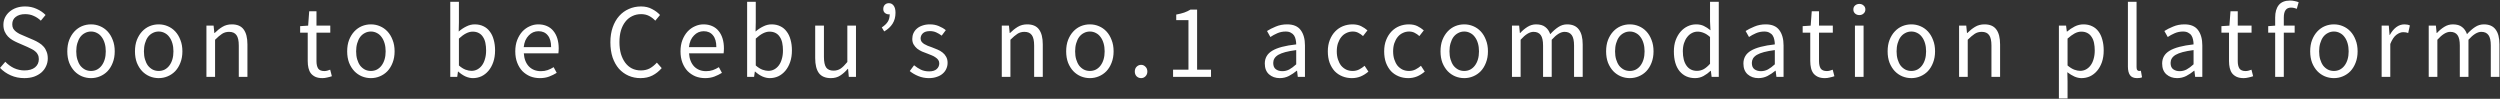 <svg width="2277" height="90" viewBox="0 0 2277 90" fill="none" xmlns="http://www.w3.org/2000/svg">
<rect x="0" y="0" width="2277" height="90" fill="#333333" stroke="none"/>
<path d="M22.112 71.152C17.696 71.152 13.6 70.32 9.824 68.656C6.048 66.992 2.784 64.72 0.032 61.84L4.832 56.272C7.072 58.64 9.696 60.56 12.704 62.032C15.776 63.44 18.944 64.144 22.208 64.144C26.368 64.144 29.6 63.216 31.904 61.36C34.208 59.44 35.36 56.944 35.36 53.872C35.36 52.272 35.072 50.928 34.496 49.84C33.984 48.688 33.248 47.728 32.288 46.96C31.392 46.128 30.304 45.392 29.024 44.752C27.744 44.112 26.368 43.44 24.896 42.736L15.872 38.8C14.4 38.16 12.896 37.392 11.36 36.496C9.824 35.6 8.448 34.512 7.232 33.232C6.016 31.952 5.024 30.448 4.256 28.72C3.488 26.928 3.104 24.88 3.104 22.576C3.104 20.208 3.584 18 4.544 15.952C5.568 13.904 6.944 12.144 8.672 10.672C10.464 9.136 12.544 7.952 14.912 7.12C17.344 6.288 20 5.872 22.88 5.872C26.656 5.872 30.144 6.608 33.344 8.08C36.544 9.488 39.264 11.344 41.504 13.648L37.184 18.832C35.264 16.976 33.12 15.536 30.752 14.512C28.448 13.424 25.824 12.88 22.88 12.88C19.36 12.88 16.512 13.712 14.336 15.376C12.224 16.976 11.168 19.216 11.168 22.096C11.168 23.632 11.456 24.944 12.032 26.032C12.672 27.056 13.504 27.984 14.528 28.816C15.552 29.584 16.672 30.288 17.888 30.928C19.104 31.504 20.352 32.048 21.632 32.56L30.56 36.4C32.352 37.168 34.048 38.064 35.648 39.088C37.248 40.048 38.624 41.2 39.776 42.544C40.928 43.824 41.824 45.36 42.464 47.152C43.168 48.88 43.52 50.896 43.52 53.2C43.52 55.696 43.008 58.032 41.984 60.208C41.024 62.384 39.616 64.304 37.76 65.968C35.904 67.568 33.664 68.848 31.04 69.808C28.416 70.704 25.44 71.152 22.112 71.152ZM82.897 71.152C80.017 71.152 77.265 70.608 74.641 69.52C72.081 68.432 69.809 66.864 67.825 64.816C65.841 62.704 64.241 60.144 63.025 57.136C61.873 54.064 61.297 50.608 61.297 46.768C61.297 42.864 61.873 39.408 63.025 36.4C64.241 33.328 65.841 30.736 67.825 28.624C69.809 26.512 72.081 24.912 74.641 23.824C77.265 22.736 80.017 22.192 82.897 22.192C85.777 22.192 88.497 22.736 91.057 23.824C93.681 24.912 95.985 26.512 97.969 28.624C99.953 30.736 101.521 33.328 102.673 36.4C103.889 39.408 104.497 42.864 104.497 46.768C104.497 50.608 103.889 54.064 102.673 57.136C101.521 60.144 99.953 62.704 97.969 64.816C95.985 66.864 93.681 68.432 91.057 69.52C88.497 70.608 85.777 71.152 82.897 71.152ZM82.897 64.624C84.881 64.624 86.705 64.208 88.369 63.376C90.033 62.48 91.441 61.264 92.593 59.728C93.809 58.128 94.737 56.24 95.377 54.064C96.017 51.888 96.337 49.456 96.337 46.768C96.337 44.08 96.017 41.648 95.377 39.472C94.737 37.232 93.809 35.312 92.593 33.712C91.441 32.112 90.033 30.896 88.369 30.064C86.705 29.168 84.881 28.72 82.897 28.72C80.913 28.72 79.089 29.168 77.425 30.064C75.761 30.896 74.321 32.112 73.105 33.712C71.953 35.312 71.057 37.232 70.417 39.472C69.777 41.648 69.457 44.08 69.457 46.768C69.457 49.456 69.777 51.888 70.417 54.064C71.057 56.24 71.953 58.128 73.105 59.728C74.321 61.264 75.761 62.48 77.425 63.376C79.089 64.208 80.913 64.624 82.897 64.624ZM144.528 71.152C141.648 71.152 138.896 70.608 136.272 69.52C133.712 68.432 131.44 66.864 129.456 64.816C127.472 62.704 125.872 60.144 124.656 57.136C123.504 54.064 122.928 50.608 122.928 46.768C122.928 42.864 123.504 39.408 124.656 36.4C125.872 33.328 127.472 30.736 129.456 28.624C131.44 26.512 133.712 24.912 136.272 23.824C138.896 22.736 141.648 22.192 144.528 22.192C147.408 22.192 150.128 22.736 152.688 23.824C155.312 24.912 157.616 26.512 159.601 28.624C161.584 30.736 163.152 33.328 164.304 36.4C165.52 39.408 166.128 42.864 166.128 46.768C166.128 50.608 165.52 54.064 164.304 57.136C163.152 60.144 161.584 62.704 159.601 64.816C157.616 66.864 155.312 68.432 152.688 69.52C150.128 70.608 147.408 71.152 144.528 71.152ZM144.528 64.624C146.512 64.624 148.336 64.208 150 63.376C151.664 62.48 153.072 61.264 154.224 59.728C155.44 58.128 156.368 56.24 157.008 54.064C157.648 51.888 157.968 49.456 157.968 46.768C157.968 44.08 157.648 41.648 157.008 39.472C156.368 37.232 155.44 35.312 154.224 33.712C153.072 32.112 151.664 30.896 150 30.064C148.336 29.168 146.512 28.72 144.528 28.72C142.544 28.72 140.72 29.168 139.056 30.064C137.392 30.896 135.952 32.112 134.736 33.712C133.584 35.312 132.688 37.232 132.048 39.472C131.408 41.648 131.088 44.08 131.088 46.768C131.088 49.456 131.408 51.888 132.048 54.064C132.688 56.24 133.584 58.128 134.736 59.728C135.952 61.264 137.392 62.48 139.056 63.376C140.72 64.208 142.544 64.624 144.528 64.624ZM188.016 70V23.344H194.544L195.216 30.064H195.504C197.744 27.824 200.08 25.968 202.512 24.496C205.008 22.96 207.888 22.192 211.152 22.192C216.08 22.192 219.664 23.728 221.904 26.8C224.208 29.872 225.36 34.416 225.36 40.432V70H217.488V41.488C217.488 37.072 216.784 33.904 215.376 31.984C213.968 30 211.728 29.008 208.656 29.008C206.224 29.008 204.08 29.616 202.224 30.832C200.368 32.048 198.256 33.84 195.888 36.208V70H188.016ZM293.623 71.152C291.127 71.152 289.015 70.768 287.287 70C285.623 69.232 284.247 68.176 283.159 66.832C282.135 65.488 281.399 63.856 280.951 61.936C280.503 60.016 280.279 57.904 280.279 55.6V29.776H273.367V23.824L280.663 23.344L281.623 10.288H288.247V23.344H300.823V29.776H288.247V55.696C288.247 58.576 288.759 60.816 289.783 62.416C290.871 63.952 292.759 64.72 295.447 64.72C296.279 64.72 297.175 64.592 298.135 64.336C299.095 64.08 299.959 63.792 300.727 63.472L302.263 69.424C300.983 69.872 299.575 70.256 298.039 70.576C296.567 70.96 295.095 71.152 293.623 71.152ZM337.804 71.152C334.924 71.152 332.172 70.608 329.548 69.52C326.988 68.432 324.716 66.864 322.732 64.816C320.748 62.704 319.148 60.144 317.932 57.136C316.78 54.064 316.204 50.608 316.204 46.768C316.204 42.864 316.78 39.408 317.932 36.4C319.148 33.328 320.748 30.736 322.732 28.624C324.716 26.512 326.988 24.912 329.548 23.824C332.172 22.736 334.924 22.192 337.804 22.192C340.684 22.192 343.404 22.736 345.964 23.824C348.588 24.912 350.892 26.512 352.876 28.624C354.86 30.736 356.428 33.328 357.58 36.4C358.796 39.408 359.404 42.864 359.404 46.768C359.404 50.608 358.796 54.064 357.58 57.136C356.428 60.144 354.86 62.704 352.876 64.816C350.892 66.864 348.588 68.432 345.964 69.52C343.404 70.608 340.684 71.152 337.804 71.152ZM337.804 64.624C339.788 64.624 341.612 64.208 343.276 63.376C344.94 62.48 346.348 61.264 347.5 59.728C348.716 58.128 349.644 56.24 350.284 54.064C350.924 51.888 351.244 49.456 351.244 46.768C351.244 44.08 350.924 41.648 350.284 39.472C349.644 37.232 348.716 35.312 347.5 33.712C346.348 32.112 344.94 30.896 343.276 30.064C341.612 29.168 339.788 28.72 337.804 28.72C335.82 28.72 333.996 29.168 332.332 30.064C330.668 30.896 329.228 32.112 328.012 33.712C326.86 35.312 325.964 37.232 325.324 39.472C324.684 41.648 324.364 44.08 324.364 46.768C324.364 49.456 324.684 51.888 325.324 54.064C325.964 56.24 326.86 58.128 328.012 59.728C329.228 61.264 330.668 62.48 332.332 63.376C333.996 64.208 335.82 64.624 337.804 64.624ZM430.749 71.152C428.573 71.152 426.301 70.64 423.933 69.616C421.629 68.528 419.453 67.056 417.405 65.2H417.117L416.445 70H410.109V1.648H417.981V20.272L417.789 28.72C419.901 26.864 422.205 25.328 424.701 24.112C427.197 22.832 429.757 22.192 432.381 22.192C435.389 22.192 438.045 22.768 440.349 23.92C442.653 25.008 444.573 26.608 446.109 28.72C447.709 30.768 448.893 33.264 449.661 36.208C450.493 39.088 450.909 42.32 450.909 45.904C450.909 49.872 450.365 53.424 449.277 56.56C448.189 59.696 446.717 62.352 444.861 64.528C443.005 66.704 440.861 68.368 438.429 69.52C435.997 70.608 433.437 71.152 430.749 71.152ZM429.405 64.528C431.325 64.528 433.085 64.112 434.685 63.28C436.349 62.384 437.757 61.168 438.909 59.632C440.125 58.032 441.053 56.08 441.693 53.776C442.397 51.472 442.749 48.88 442.749 46C442.749 43.44 442.525 41.104 442.077 38.992C441.629 36.88 440.893 35.088 439.869 33.616C438.909 32.08 437.629 30.896 436.029 30.064C434.493 29.232 432.637 28.816 430.461 28.816C426.685 28.816 422.525 30.928 417.981 35.152V59.632C420.029 61.424 422.045 62.704 424.029 63.472C426.077 64.176 427.869 64.528 429.405 64.528ZM491.684 71.152C488.548 71.152 485.604 70.608 482.852 69.52C480.164 68.368 477.796 66.768 475.748 64.72C473.764 62.608 472.196 60.048 471.044 57.04C469.892 54.032 469.316 50.608 469.316 46.768C469.316 42.928 469.892 39.504 471.044 36.496C472.26 33.424 473.828 30.832 475.748 28.72C477.732 26.608 479.972 25.008 482.468 23.92C484.964 22.768 487.556 22.192 490.244 22.192C493.188 22.192 495.812 22.704 498.116 23.728C500.484 24.752 502.436 26.224 503.972 28.144C505.572 30.064 506.788 32.368 507.62 35.056C508.452 37.744 508.868 40.752 508.868 44.08C508.868 44.912 508.836 45.744 508.772 46.576C508.772 47.344 508.708 48.016 508.58 48.592H477.092C477.412 53.584 478.948 57.552 481.7 60.496C484.516 63.376 488.164 64.816 492.644 64.816C494.884 64.816 496.932 64.496 498.788 63.856C500.708 63.152 502.532 62.256 504.26 61.168L507.044 66.352C504.996 67.632 502.724 68.752 500.228 69.712C497.732 70.672 494.884 71.152 491.684 71.152ZM476.996 42.928H501.956C501.956 38.192 500.932 34.608 498.884 32.176C496.9 29.68 494.084 28.432 490.436 28.432C488.772 28.432 487.172 28.752 485.636 29.392C484.164 30.032 482.82 30.992 481.604 32.272C480.388 33.488 479.364 34.992 478.532 36.784C477.764 38.576 477.252 40.624 476.996 42.928ZM583.392 71.152C579.424 71.152 575.776 70.416 572.448 68.944C569.12 67.472 566.208 65.36 563.712 62.608C561.28 59.792 559.36 56.368 557.952 52.336C556.608 48.24 555.936 43.632 555.936 38.512C555.936 33.456 556.64 28.912 558.048 24.88C559.456 20.848 561.408 17.424 563.904 14.608C566.4 11.792 569.344 9.648 572.736 8.176C576.128 6.64 579.84 5.872 583.872 5.872C587.712 5.872 591.072 6.672 593.952 8.272C596.896 9.808 599.296 11.6 601.152 13.648L596.832 18.832C595.168 17.04 593.28 15.6 591.168 14.512C589.056 13.424 586.656 12.88 583.968 12.88C580.96 12.88 578.24 13.488 575.808 14.704C573.376 15.856 571.296 17.552 569.568 19.792C567.84 21.968 566.496 24.624 565.536 27.76C564.64 30.896 564.192 34.416 564.192 38.32C564.192 42.288 564.64 45.872 565.536 49.072C566.496 52.208 567.808 54.896 569.472 57.136C571.136 59.376 573.152 61.104 575.52 62.32C577.952 63.536 580.672 64.144 583.68 64.144C586.752 64.144 589.44 63.536 591.744 62.32C594.048 61.04 596.224 59.28 598.272 57.04L602.688 62.032C600.192 64.912 597.376 67.152 594.24 68.752C591.104 70.352 587.488 71.152 583.392 71.152ZM642.172 71.152C639.036 71.152 636.092 70.608 633.34 69.52C630.652 68.368 628.284 66.768 626.236 64.72C624.252 62.608 622.684 60.048 621.532 57.04C620.38 54.032 619.804 50.608 619.804 46.768C619.804 42.928 620.38 39.504 621.532 36.496C622.748 33.424 624.316 30.832 626.236 28.72C628.22 26.608 630.46 25.008 632.956 23.92C635.452 22.768 638.044 22.192 640.732 22.192C643.676 22.192 646.3 22.704 648.604 23.728C650.972 24.752 652.924 26.224 654.46 28.144C656.06 30.064 657.276 32.368 658.108 35.056C658.94 37.744 659.356 40.752 659.356 44.08C659.356 44.912 659.324 45.744 659.26 46.576C659.26 47.344 659.196 48.016 659.068 48.592H627.58C627.9 53.584 629.436 57.552 632.188 60.496C635.004 63.376 638.652 64.816 643.132 64.816C645.372 64.816 647.42 64.496 649.276 63.856C651.196 63.152 653.02 62.256 654.748 61.168L657.532 66.352C655.484 67.632 653.212 68.752 650.716 69.712C648.22 70.672 645.372 71.152 642.172 71.152ZM627.484 42.928H652.444C652.444 38.192 651.42 34.608 649.372 32.176C647.388 29.68 644.572 28.432 640.924 28.432C639.26 28.432 637.66 28.752 636.124 29.392C634.652 30.032 633.308 30.992 632.092 32.272C630.876 33.488 629.852 34.992 629.02 36.784C628.252 38.576 627.74 40.624 627.484 42.928ZM701.124 71.152C698.948 71.152 696.676 70.64 694.308 69.616C692.004 68.528 689.828 67.056 687.78 65.2H687.492L686.82 70H680.484V1.648H688.356V20.272L688.164 28.72C690.276 26.864 692.58 25.328 695.076 24.112C697.572 22.832 700.132 22.192 702.756 22.192C705.764 22.192 708.42 22.768 710.724 23.92C713.028 25.008 714.948 26.608 716.484 28.72C718.084 30.768 719.268 33.264 720.036 36.208C720.868 39.088 721.284 42.32 721.284 45.904C721.284 49.872 720.74 53.424 719.652 56.56C718.564 59.696 717.092 62.352 715.236 64.528C713.38 66.704 711.236 68.368 708.804 69.52C706.372 70.608 703.812 71.152 701.124 71.152ZM699.78 64.528C701.7 64.528 703.46 64.112 705.06 63.28C706.724 62.384 708.132 61.168 709.284 59.632C710.5 58.032 711.428 56.08 712.068 53.776C712.772 51.472 713.124 48.88 713.124 46C713.124 43.44 712.9 41.104 712.452 38.992C712.004 36.88 711.268 35.088 710.244 33.616C709.284 32.08 708.004 30.896 706.404 30.064C704.868 29.232 703.012 28.816 700.836 28.816C697.06 28.816 692.9 30.928 688.356 35.152V59.632C690.404 61.424 692.42 62.704 694.404 63.472C696.452 64.176 698.244 64.528 699.78 64.528ZM756.779 71.152C751.787 71.152 748.139 69.616 745.835 66.544C743.595 63.472 742.475 58.928 742.475 52.912V23.344H750.443V51.856C750.443 56.272 751.115 59.472 752.459 61.456C753.867 63.376 756.107 64.336 759.179 64.336C761.611 64.336 763.755 63.728 765.611 62.512C767.467 61.232 769.515 59.216 771.755 56.464V23.344H779.627V70H773.099L772.427 62.704H772.139C769.963 65.264 767.659 67.312 765.227 68.848C762.859 70.384 760.043 71.152 756.779 71.152ZM805.35 28.624L803.142 24.976C805.574 23.376 807.366 21.68 808.518 19.888C809.734 18.032 810.342 15.728 810.342 12.976C810.15 13.04 809.894 13.072 809.574 13.072C808.23 13.072 807.046 12.656 806.022 11.824C804.998 10.992 804.486 9.808 804.486 8.272C804.486 6.608 804.966 5.296 805.926 4.336C806.886 3.376 808.102 2.896 809.574 2.896C811.43 2.896 812.902 3.664 813.99 5.2C815.078 6.672 815.622 8.816 815.622 11.632C815.622 15.472 814.726 18.8 812.934 21.616C811.206 24.368 808.678 26.704 805.35 28.624ZM845.976 71.152C842.648 71.152 839.48 70.544 836.472 69.328C833.464 68.112 830.84 66.576 828.6 64.72L832.536 59.44C834.584 61.104 836.664 62.448 838.776 63.472C840.952 64.496 843.448 65.008 846.264 65.008C849.336 65.008 851.64 64.304 853.176 62.896C854.712 61.488 855.48 59.76 855.48 57.712C855.48 56.496 855.16 55.44 854.52 54.544C853.88 53.648 853.048 52.88 852.024 52.24C851.064 51.536 849.944 50.928 848.664 50.416C847.384 49.904 846.104 49.392 844.824 48.88C843.16 48.304 841.496 47.664 839.832 46.96C838.168 46.192 836.664 45.296 835.32 44.272C834.04 43.184 832.984 41.936 832.152 40.528C831.32 39.12 830.904 37.424 830.904 35.44C830.904 33.584 831.256 31.856 831.96 30.256C832.728 28.592 833.784 27.184 835.128 26.032C836.536 24.816 838.232 23.888 840.216 23.248C842.2 22.544 844.44 22.192 846.936 22.192C849.88 22.192 852.568 22.704 855 23.728C857.496 24.752 859.64 26 861.432 27.472L857.688 32.464C856.088 31.248 854.424 30.256 852.696 29.488C850.968 28.72 849.08 28.336 847.032 28.336C844.088 28.336 841.912 29.008 840.504 30.352C839.16 31.696 838.488 33.264 838.488 35.056C838.488 36.144 838.776 37.104 839.352 37.936C839.928 38.704 840.696 39.408 841.656 40.048C842.616 40.624 843.704 41.168 844.92 41.68C846.2 42.128 847.512 42.608 848.856 43.12C850.52 43.76 852.184 44.432 853.848 45.136C855.576 45.84 857.112 46.736 858.456 47.824C859.8 48.848 860.888 50.128 861.72 51.664C862.616 53.2 863.064 55.056 863.064 57.232C863.064 59.152 862.68 60.944 861.912 62.608C861.208 64.272 860.12 65.744 858.648 67.024C857.24 68.304 855.448 69.296 853.272 70C851.16 70.768 848.728 71.152 845.976 71.152ZM912.422 70V23.344H918.95L919.622 30.064H919.91C922.15 27.824 924.486 25.968 926.918 24.496C929.414 22.96 932.294 22.192 935.558 22.192C940.486 22.192 944.07 23.728 946.31 26.8C948.614 29.872 949.766 34.416 949.766 40.432V70H941.894V41.488C941.894 37.072 941.19 33.904 939.782 31.984C938.374 30 936.134 29.008 933.062 29.008C930.63 29.008 928.486 29.616 926.63 30.832C924.774 32.048 922.662 33.84 920.294 36.208V70H912.422ZM992.666 71.152C989.786 71.152 987.034 70.608 984.41 69.52C981.85 68.432 979.578 66.864 977.594 64.816C975.61 62.704 974.01 60.144 972.794 57.136C971.642 54.064 971.066 50.608 971.066 46.768C971.066 42.864 971.642 39.408 972.794 36.4C974.01 33.328 975.61 30.736 977.594 28.624C979.578 26.512 981.85 24.912 984.41 23.824C987.034 22.736 989.786 22.192 992.666 22.192C995.546 22.192 998.266 22.736 1000.83 23.824C1003.45 24.912 1005.75 26.512 1007.74 28.624C1009.72 30.736 1011.29 33.328 1012.44 36.4C1013.66 39.408 1014.27 42.864 1014.27 46.768C1014.27 50.608 1013.66 54.064 1012.44 57.136C1011.29 60.144 1009.72 62.704 1007.74 64.816C1005.75 66.864 1003.45 68.432 1000.83 69.52C998.266 70.608 995.546 71.152 992.666 71.152ZM992.666 64.624C994.65 64.624 996.474 64.208 998.138 63.376C999.802 62.48 1001.21 61.264 1002.36 59.728C1003.58 58.128 1004.51 56.24 1005.15 54.064C1005.79 51.888 1006.11 49.456 1006.11 46.768C1006.11 44.08 1005.79 41.648 1005.15 39.472C1004.51 37.232 1003.58 35.312 1002.36 33.712C1001.21 32.112 999.802 30.896 998.138 30.064C996.474 29.168 994.65 28.72 992.666 28.72C990.682 28.72 988.858 29.168 987.194 30.064C985.53 30.896 984.09 32.112 982.874 33.712C981.722 35.312 980.826 37.232 980.186 39.472C979.546 41.648 979.226 44.08 979.226 46.768C979.226 49.456 979.546 51.888 980.186 54.064C980.826 56.24 981.722 58.128 982.874 59.728C984.09 61.264 985.53 62.48 987.194 63.376C988.858 64.208 990.682 64.624 992.666 64.624ZM1039.34 71.152C1037.74 71.152 1036.37 70.608 1035.22 69.52C1034.13 68.368 1033.58 66.928 1033.58 65.2C1033.58 63.344 1034.13 61.872 1035.22 60.784C1036.37 59.632 1037.74 59.056 1039.34 59.056C1040.88 59.056 1042.19 59.632 1043.28 60.784C1044.43 61.872 1045.01 63.344 1045.01 65.2C1045.01 66.928 1044.43 68.368 1043.28 69.52C1042.19 70.608 1040.88 71.152 1039.34 71.152ZM1068.43 70V63.472H1082.45V18.352H1071.31V13.264C1074.13 12.752 1076.56 12.144 1078.61 11.44C1080.72 10.672 1082.61 9.776 1084.27 8.752H1090.32V63.472H1102.99V70H1068.43ZM1165.61 71.152C1161.71 71.152 1158.44 70 1155.82 67.696C1153.26 65.392 1151.98 62.128 1151.98 57.904C1151.98 52.784 1154.25 48.88 1158.8 46.192C1163.34 43.44 1170.6 41.52 1180.59 40.432C1180.59 38.96 1180.43 37.52 1180.11 36.112C1179.85 34.704 1179.37 33.456 1178.67 32.368C1177.96 31.28 1176.97 30.416 1175.69 29.776C1174.48 29.072 1172.91 28.72 1170.99 28.72C1168.3 28.72 1165.77 29.232 1163.4 30.256C1161.04 31.28 1158.92 32.432 1157.07 33.712L1154 28.24C1156.17 26.832 1158.83 25.488 1161.96 24.208C1165.1 22.864 1168.56 22.192 1172.33 22.192C1178.03 22.192 1182.16 23.952 1184.72 27.472C1187.28 30.928 1188.56 35.568 1188.56 41.392V70H1182.03L1181.36 64.432H1181.07C1178.83 66.288 1176.43 67.888 1173.87 69.232C1171.31 70.512 1168.56 71.152 1165.61 71.152ZM1167.92 64.816C1170.16 64.816 1172.27 64.304 1174.25 63.28C1176.24 62.192 1178.35 60.624 1180.59 58.576V45.616C1176.68 46.128 1173.39 46.736 1170.7 47.44C1168.08 48.144 1165.93 48.976 1164.27 49.936C1162.67 50.896 1161.48 52.016 1160.72 53.296C1160.01 54.512 1159.66 55.856 1159.66 57.328C1159.66 60.016 1160.46 61.936 1162.06 63.088C1163.66 64.24 1165.61 64.816 1167.92 64.816ZM1231.27 71.152C1228.19 71.152 1225.31 70.608 1222.63 69.52C1219.94 68.432 1217.6 66.864 1215.62 64.816C1213.7 62.704 1212.16 60.144 1211.01 57.136C1209.92 54.064 1209.38 50.608 1209.38 46.768C1209.38 42.864 1209.99 39.408 1211.2 36.4C1212.42 33.328 1214.05 30.736 1216.1 28.624C1218.15 26.512 1220.51 24.912 1223.2 23.824C1225.95 22.736 1228.83 22.192 1231.84 22.192C1234.91 22.192 1237.54 22.736 1239.71 23.824C1241.89 24.912 1243.81 26.192 1245.47 27.664L1241.44 32.848C1240.1 31.632 1238.66 30.64 1237.12 29.872C1235.65 29.104 1233.99 28.72 1232.13 28.72C1230.02 28.72 1228.07 29.168 1226.27 30.064C1224.48 30.896 1222.95 32.112 1221.67 33.712C1220.39 35.312 1219.36 37.232 1218.59 39.472C1217.89 41.648 1217.54 44.08 1217.54 46.768C1217.54 49.456 1217.89 51.888 1218.59 54.064C1219.3 56.24 1220.26 58.128 1221.47 59.728C1222.75 61.264 1224.29 62.48 1226.08 63.376C1227.87 64.208 1229.83 64.624 1231.94 64.624C1234.11 64.624 1236.1 64.176 1237.89 63.28C1239.75 62.32 1241.41 61.2 1242.88 59.92L1246.34 65.2C1244.23 67.056 1241.89 68.528 1239.33 69.616C1236.77 70.64 1234.08 71.152 1231.27 71.152ZM1282.59 71.152C1279.51 71.152 1276.63 70.608 1273.95 69.52C1271.26 68.432 1268.92 66.864 1266.94 64.816C1265.02 62.704 1263.48 60.144 1262.33 57.136C1261.24 54.064 1260.7 50.608 1260.7 46.768C1260.7 42.864 1261.31 39.408 1262.52 36.4C1263.74 33.328 1265.37 30.736 1267.42 28.624C1269.47 26.512 1271.83 24.912 1274.52 23.824C1277.27 22.736 1280.15 22.192 1283.16 22.192C1286.23 22.192 1288.86 22.736 1291.03 23.824C1293.21 24.912 1295.13 26.192 1296.79 27.664L1292.76 32.848C1291.42 31.632 1289.98 30.64 1288.44 29.872C1286.97 29.104 1285.31 28.72 1283.45 28.72C1281.34 28.72 1279.39 29.168 1277.59 30.064C1275.8 30.896 1274.27 32.112 1272.99 33.712C1271.71 35.312 1270.68 37.232 1269.91 39.472C1269.21 41.648 1268.86 44.08 1268.86 46.768C1268.86 49.456 1269.21 51.888 1269.91 54.064C1270.62 56.24 1271.58 58.128 1272.79 59.728C1274.07 61.264 1275.61 62.48 1277.4 63.376C1279.19 64.208 1281.15 64.624 1283.26 64.624C1285.43 64.624 1287.42 64.176 1289.21 63.28C1291.07 62.32 1292.73 61.2 1294.2 59.92L1297.66 65.2C1295.55 67.056 1293.21 68.528 1290.65 69.616C1288.09 70.64 1285.4 71.152 1282.59 71.152ZM1333.62 71.152C1330.74 71.152 1327.98 70.608 1325.36 69.52C1322.8 68.432 1320.53 66.864 1318.54 64.816C1316.56 62.704 1314.96 60.144 1313.74 57.136C1312.59 54.064 1312.02 50.608 1312.02 46.768C1312.02 42.864 1312.59 39.408 1313.74 36.4C1314.96 33.328 1316.56 30.736 1318.54 28.624C1320.53 26.512 1322.8 24.912 1325.36 23.824C1327.98 22.736 1330.74 22.192 1333.62 22.192C1336.5 22.192 1339.22 22.736 1341.78 23.824C1344.4 24.912 1346.7 26.512 1348.69 28.624C1350.67 30.736 1352.24 33.328 1353.39 36.4C1354.61 39.408 1355.22 42.864 1355.22 46.768C1355.22 50.608 1354.61 54.064 1353.39 57.136C1352.24 60.144 1350.67 62.704 1348.69 64.816C1346.7 66.864 1344.4 68.432 1341.78 69.52C1339.22 70.608 1336.5 71.152 1333.62 71.152ZM1333.62 64.624C1335.6 64.624 1337.42 64.208 1339.09 63.376C1340.75 62.48 1342.16 61.264 1343.31 59.728C1344.53 58.128 1345.46 56.24 1346.1 54.064C1346.74 51.888 1347.06 49.456 1347.06 46.768C1347.06 44.08 1346.74 41.648 1346.1 39.472C1345.46 37.232 1344.53 35.312 1343.31 33.712C1342.16 32.112 1340.75 30.896 1339.09 30.064C1337.42 29.168 1335.6 28.72 1333.62 28.72C1331.63 28.72 1329.81 29.168 1328.14 30.064C1326.48 30.896 1325.04 32.112 1323.82 33.712C1322.67 35.312 1321.78 37.232 1321.14 39.472C1320.5 41.648 1320.18 44.08 1320.18 46.768C1320.18 49.456 1320.5 51.888 1321.14 54.064C1321.78 56.24 1322.67 58.128 1323.82 59.728C1325.04 61.264 1326.48 62.48 1328.14 63.376C1329.81 64.208 1331.63 64.624 1333.62 64.624ZM1377.1 70V23.344H1383.63L1384.3 30.064H1384.59C1386.64 27.824 1388.85 25.968 1391.22 24.496C1393.65 22.96 1396.27 22.192 1399.09 22.192C1402.67 22.192 1405.46 22.992 1407.44 24.592C1409.49 26.128 1410.99 28.304 1411.95 31.12C1414.38 28.432 1416.82 26.288 1419.25 24.688C1421.74 23.024 1424.43 22.192 1427.31 22.192C1432.11 22.192 1435.66 23.728 1437.97 26.8C1440.34 29.872 1441.52 34.416 1441.52 40.432V70H1433.65V41.488C1433.65 37.072 1432.94 33.904 1431.54 31.984C1430.13 30 1427.95 29.008 1425.01 29.008C1421.49 29.008 1417.58 31.408 1413.3 36.208V70H1405.42V41.488C1405.42 37.072 1404.72 33.904 1403.31 31.984C1401.9 30 1399.7 29.008 1396.69 29.008C1393.17 29.008 1389.26 31.408 1384.98 36.208V70H1377.1ZM1484.44 71.152C1481.56 71.152 1478.81 70.608 1476.19 69.52C1473.63 68.432 1471.35 66.864 1469.37 64.816C1467.39 62.704 1465.79 60.144 1464.57 57.136C1463.42 54.064 1462.84 50.608 1462.84 46.768C1462.84 42.864 1463.42 39.408 1464.57 36.4C1465.79 33.328 1467.39 30.736 1469.37 28.624C1471.35 26.512 1473.63 24.912 1476.19 23.824C1478.81 22.736 1481.56 22.192 1484.44 22.192C1487.32 22.192 1490.04 22.736 1492.6 23.824C1495.23 24.912 1497.53 26.512 1499.51 28.624C1501.5 30.736 1503.07 33.328 1504.22 36.4C1505.43 39.408 1506.04 42.864 1506.04 46.768C1506.04 50.608 1505.43 54.064 1504.22 57.136C1503.07 60.144 1501.5 62.704 1499.51 64.816C1497.53 66.864 1495.23 68.432 1492.6 69.52C1490.04 70.608 1487.32 71.152 1484.44 71.152ZM1484.44 64.624C1486.43 64.624 1488.25 64.208 1489.91 63.376C1491.58 62.48 1492.99 61.264 1494.14 59.728C1495.35 58.128 1496.28 56.24 1496.92 54.064C1497.56 51.888 1497.88 49.456 1497.88 46.768C1497.88 44.08 1497.56 41.648 1496.92 39.472C1496.28 37.232 1495.35 35.312 1494.14 33.712C1492.99 32.112 1491.58 30.896 1489.91 30.064C1488.25 29.168 1486.43 28.72 1484.44 28.72C1482.46 28.72 1480.63 29.168 1478.97 30.064C1477.31 30.896 1475.87 32.112 1474.65 33.712C1473.5 35.312 1472.6 37.232 1471.96 39.472C1471.32 41.648 1471 44.08 1471 46.768C1471 49.456 1471.32 51.888 1471.96 54.064C1472.6 56.24 1473.5 58.128 1474.65 59.728C1475.87 61.264 1477.31 62.48 1478.97 63.376C1480.63 64.208 1482.46 64.624 1484.44 64.624ZM1543.86 71.152C1537.98 71.152 1533.27 69.04 1529.75 64.816C1526.3 60.592 1524.57 54.576 1524.57 46.768C1524.57 42.992 1525.11 39.6 1526.2 36.592C1527.35 33.52 1528.86 30.928 1530.71 28.816C1532.57 26.704 1534.71 25.072 1537.14 23.92C1539.58 22.768 1542.14 22.192 1544.82 22.192C1547.51 22.192 1549.85 22.672 1551.83 23.632C1553.82 24.592 1555.83 25.904 1557.88 27.568L1557.5 19.6V1.648H1565.46V70H1558.94L1558.26 64.528H1557.98C1556.12 66.32 1553.98 67.888 1551.54 69.232C1549.18 70.512 1546.62 71.152 1543.86 71.152ZM1545.59 64.528C1547.77 64.528 1549.82 64.016 1551.74 62.992C1553.66 61.904 1555.58 60.272 1557.5 58.096V33.712C1555.51 31.92 1553.59 30.672 1551.74 29.968C1549.94 29.2 1548.09 28.816 1546.17 28.816C1544.31 28.816 1542.55 29.264 1540.89 30.16C1539.29 30.992 1537.88 32.208 1536.66 33.808C1535.45 35.344 1534.49 37.2 1533.78 39.376C1533.08 41.552 1532.73 43.984 1532.73 46.672C1532.73 52.304 1533.85 56.688 1536.09 59.824C1538.33 62.96 1541.5 64.528 1545.59 64.528ZM1601.53 71.152C1597.63 71.152 1594.36 70 1591.74 67.696C1589.18 65.392 1587.9 62.128 1587.9 57.904C1587.9 52.784 1590.17 48.88 1594.71 46.192C1599.26 43.44 1606.52 41.52 1616.51 40.432C1616.51 38.96 1616.35 37.52 1616.03 36.112C1615.77 34.704 1615.29 33.456 1614.59 32.368C1613.88 31.28 1612.89 30.416 1611.61 29.776C1610.39 29.072 1608.83 28.72 1606.91 28.72C1604.22 28.72 1601.69 29.232 1599.32 30.256C1596.95 31.28 1594.84 32.432 1592.99 33.712L1589.91 28.24C1592.09 26.832 1594.75 25.488 1597.88 24.208C1601.02 22.864 1604.47 22.192 1608.25 22.192C1613.95 22.192 1618.07 23.952 1620.63 27.472C1623.19 30.928 1624.47 35.568 1624.47 41.392V70H1617.95L1617.27 64.432H1616.99C1614.75 66.288 1612.35 67.888 1609.79 69.232C1607.23 70.512 1604.47 71.152 1601.53 71.152ZM1603.83 64.816C1606.07 64.816 1608.19 64.304 1610.17 63.28C1612.15 62.192 1614.27 60.624 1616.51 58.576V45.616C1612.6 46.128 1609.31 46.736 1606.62 47.44C1603.99 48.144 1601.85 48.976 1600.19 49.936C1598.59 50.896 1597.4 52.016 1596.63 53.296C1595.93 54.512 1595.58 55.856 1595.58 57.328C1595.58 60.016 1596.38 61.936 1597.98 63.088C1599.58 64.24 1601.53 64.816 1603.83 64.816ZM1662.13 71.152C1659.63 71.152 1657.52 70.768 1655.79 70C1654.13 69.232 1652.75 68.176 1651.66 66.832C1650.64 65.488 1649.9 63.856 1649.46 61.936C1649.01 60.016 1648.78 57.904 1648.78 55.6V29.776H1641.87V23.824L1649.17 23.344L1650.13 10.288H1656.75V23.344H1669.33V29.776H1656.75V55.696C1656.75 58.576 1657.26 60.816 1658.29 62.416C1659.38 63.952 1661.26 64.72 1663.95 64.72C1664.78 64.72 1665.68 64.592 1666.64 64.336C1667.6 64.08 1668.46 63.792 1669.23 63.472L1670.77 69.424C1669.49 69.872 1668.08 70.256 1666.54 70.576C1665.07 70.96 1663.6 71.152 1662.13 71.152ZM1689.48 70V23.344H1697.35V70H1689.48ZM1693.51 13.744C1691.97 13.744 1690.66 13.264 1689.57 12.304C1688.55 11.344 1688.04 10.128 1688.04 8.656C1688.04 7.12 1688.55 5.904 1689.57 5.008C1690.66 4.048 1691.97 3.568 1693.51 3.568C1695.05 3.568 1696.33 4.048 1697.35 5.008C1698.44 5.904 1698.98 7.12 1698.98 8.656C1698.98 10.128 1698.44 11.344 1697.35 12.304C1696.33 13.264 1695.05 13.744 1693.51 13.744ZM1740.85 71.152C1737.97 71.152 1735.22 70.608 1732.59 69.52C1730.03 68.432 1727.76 66.864 1725.78 64.816C1723.79 62.704 1722.19 60.144 1720.98 57.136C1719.82 54.064 1719.25 50.608 1719.25 46.768C1719.25 42.864 1719.82 39.408 1720.98 36.4C1722.19 33.328 1723.79 30.736 1725.78 28.624C1727.76 26.512 1730.03 24.912 1732.59 23.824C1735.22 22.736 1737.97 22.192 1740.85 22.192C1743.73 22.192 1746.45 22.736 1749.01 23.824C1751.63 24.912 1753.94 26.512 1755.92 28.624C1757.9 30.736 1759.47 33.328 1760.62 36.4C1761.84 39.408 1762.45 42.864 1762.45 46.768C1762.45 50.608 1761.84 54.064 1760.62 57.136C1759.47 60.144 1757.9 62.704 1755.92 64.816C1753.94 66.864 1751.63 68.432 1749.01 69.52C1746.45 70.608 1743.73 71.152 1740.85 71.152ZM1740.85 64.624C1742.83 64.624 1744.66 64.208 1746.32 63.376C1747.98 62.48 1749.39 61.264 1750.54 59.728C1751.76 58.128 1752.69 56.24 1753.33 54.064C1753.97 51.888 1754.29 49.456 1754.29 46.768C1754.29 44.08 1753.97 41.648 1753.33 39.472C1752.69 37.232 1751.76 35.312 1750.54 33.712C1749.39 32.112 1747.98 30.896 1746.32 30.064C1744.66 29.168 1742.83 28.72 1740.85 28.72C1738.86 28.72 1737.04 29.168 1735.38 30.064C1733.71 30.896 1732.27 32.112 1731.06 33.712C1729.9 35.312 1729.01 37.232 1728.37 39.472C1727.73 41.648 1727.41 44.08 1727.41 46.768C1727.41 49.456 1727.73 51.888 1728.37 54.064C1729.01 56.24 1729.9 58.128 1731.06 59.728C1732.27 61.264 1733.71 62.48 1735.38 63.376C1737.04 64.208 1738.86 64.624 1740.85 64.624ZM1784.33 70V23.344H1790.86L1791.53 30.064H1791.82C1794.06 27.824 1796.4 25.968 1798.83 24.496C1801.33 22.96 1804.21 22.192 1807.47 22.192C1812.4 22.192 1815.98 23.728 1818.22 26.8C1820.53 29.872 1821.68 34.416 1821.68 40.432V70H1813.81V41.488C1813.81 37.072 1813.1 33.904 1811.69 31.984C1810.29 30 1808.05 29.008 1804.97 29.008C1802.54 29.008 1800.4 29.616 1798.54 30.832C1796.69 32.048 1794.57 33.84 1792.21 36.208V70H1784.33ZM1875.25 89.68V23.344H1881.78L1882.45 28.72H1882.74C1884.85 26.928 1887.16 25.392 1889.65 24.112C1892.21 22.832 1894.87 22.192 1897.62 22.192C1900.63 22.192 1903.29 22.768 1905.59 23.92C1907.89 25.008 1909.81 26.608 1911.35 28.72C1912.89 30.768 1914.04 33.264 1914.81 36.208C1915.64 39.088 1916.05 42.352 1916.05 46C1916.05 49.968 1915.51 53.52 1914.42 56.656C1913.33 59.728 1911.86 62.352 1910.01 64.528C1908.15 66.704 1906.01 68.368 1903.57 69.52C1901.14 70.608 1898.58 71.152 1895.89 71.152C1893.72 71.152 1891.54 70.672 1889.37 69.712C1887.25 68.752 1885.11 67.44 1882.93 65.776L1883.13 73.936V89.68H1875.25ZM1894.55 64.528C1896.47 64.528 1898.23 64.112 1899.83 63.28C1901.49 62.384 1902.9 61.168 1904.05 59.632C1905.27 58.032 1906.2 56.08 1906.84 53.776C1907.54 51.472 1907.89 48.88 1907.89 46C1907.89 43.44 1907.67 41.104 1907.22 38.992C1906.77 36.88 1906.04 35.088 1905.01 33.616C1904.05 32.08 1902.77 30.896 1901.17 30.064C1899.64 29.232 1897.78 28.816 1895.61 28.816C1893.62 28.816 1891.61 29.36 1889.56 30.448C1887.57 31.536 1885.43 33.104 1883.13 35.152V59.632C1885.24 61.424 1887.29 62.704 1889.27 63.472C1891.25 64.176 1893.01 64.528 1894.55 64.528ZM1946.46 71.152C1943.45 71.152 1941.3 70.256 1940.02 68.464C1938.74 66.672 1938.1 64.048 1938.1 60.592V1.648H1945.98V61.168C1945.98 62.448 1946.2 63.344 1946.65 63.856C1947.1 64.368 1947.61 64.624 1948.18 64.624C1948.44 64.624 1948.66 64.624 1948.86 64.624C1949.11 64.624 1949.46 64.56 1949.91 64.432L1950.97 70.384C1950.46 70.64 1949.85 70.832 1949.14 70.96C1948.44 71.088 1947.54 71.152 1946.46 71.152ZM1982.92 71.152C1979.02 71.152 1975.76 70 1973.13 67.696C1970.57 65.392 1969.29 62.128 1969.29 57.904C1969.29 52.784 1971.56 48.88 1976.11 46.192C1980.65 43.44 1987.92 41.52 1997.9 40.432C1997.9 38.96 1997.74 37.52 1997.42 36.112C1997.16 34.704 1996.68 33.456 1995.98 32.368C1995.28 31.28 1994.28 30.416 1993 29.776C1991.79 29.072 1990.22 28.72 1988.3 28.72C1985.61 28.72 1983.08 29.232 1980.72 30.256C1978.35 31.28 1976.24 32.432 1974.38 33.712L1971.31 28.24C1973.48 26.832 1976.14 25.488 1979.28 24.208C1982.41 22.864 1985.87 22.192 1989.64 22.192C1995.34 22.192 1999.47 23.952 2002.03 27.472C2004.59 30.928 2005.87 35.568 2005.87 41.392V70H1999.34L1998.67 64.432H1998.38C1996.14 66.288 1993.74 67.888 1991.18 69.232C1988.62 70.512 1985.87 71.152 1982.92 71.152ZM1985.23 64.816C1987.47 64.816 1989.58 64.304 1991.56 63.28C1993.55 62.192 1995.66 60.624 1997.9 58.576V45.616C1994 46.128 1990.7 46.736 1988.01 47.44C1985.39 48.144 1983.24 48.976 1981.58 49.936C1979.98 50.896 1978.8 52.016 1978.03 53.296C1977.32 54.512 1976.97 55.856 1976.97 57.328C1976.97 60.016 1977.77 61.936 1979.37 63.088C1980.97 64.24 1982.92 64.816 1985.23 64.816ZM2043.52 71.152C2041.03 71.152 2038.91 70.768 2037.19 70C2035.52 69.232 2034.15 68.176 2033.06 66.832C2032.03 65.488 2031.3 63.856 2030.85 61.936C2030.4 60.016 2030.18 57.904 2030.18 55.6V29.776H2023.27V23.824L2030.56 23.344L2031.52 10.288H2038.15V23.344H2050.72V29.776H2038.15V55.696C2038.15 58.576 2038.66 60.816 2039.68 62.416C2040.77 63.952 2042.66 64.72 2045.35 64.72C2046.18 64.72 2047.07 64.592 2048.03 64.336C2048.99 64.08 2049.86 63.792 2050.63 63.472L2052.16 69.424C2050.88 69.872 2049.47 70.256 2047.94 70.576C2046.47 70.96 2044.99 71.152 2043.52 71.152ZM2072.22 70V29.776H2065.88V23.824L2072.22 23.344V15.952C2072.22 11.152 2073.3 7.376 2075.48 4.624C2077.72 1.872 2081.18 0.496 2085.85 0.496C2087.32 0.496 2088.7 0.656 2089.98 0.976C2091.32 1.232 2092.54 1.584 2093.62 2.032L2091.9 8.08C2090.17 7.312 2088.41 6.928 2086.62 6.928C2082.26 6.928 2080.09 9.936 2080.09 15.952V23.344H2089.98V29.776H2080.09V70H2072.22ZM2125.71 71.152C2122.83 71.152 2120.08 70.608 2117.45 69.52C2114.89 68.432 2112.62 66.864 2110.64 64.816C2108.65 62.704 2107.05 60.144 2105.84 57.136C2104.69 54.064 2104.11 50.608 2104.11 46.768C2104.11 42.864 2104.69 39.408 2105.84 36.4C2107.05 33.328 2108.65 30.736 2110.64 28.624C2112.62 26.512 2114.89 24.912 2117.45 23.824C2120.08 22.736 2122.83 22.192 2125.71 22.192C2128.59 22.192 2131.31 22.736 2133.87 23.824C2136.49 24.912 2138.8 26.512 2140.78 28.624C2142.77 30.736 2144.33 33.328 2145.49 36.4C2146.7 39.408 2147.31 42.864 2147.31 46.768C2147.31 50.608 2146.7 54.064 2145.49 57.136C2144.33 60.144 2142.77 62.704 2140.78 64.816C2138.8 66.864 2136.49 68.432 2133.87 69.52C2131.31 70.608 2128.59 71.152 2125.71 71.152ZM2125.71 64.624C2127.69 64.624 2129.52 64.208 2131.18 63.376C2132.85 62.48 2134.25 61.264 2135.41 59.728C2136.62 58.128 2137.55 56.24 2138.19 54.064C2138.83 51.888 2139.15 49.456 2139.15 46.768C2139.15 44.08 2138.83 41.648 2138.19 39.472C2137.55 37.232 2136.62 35.312 2135.41 33.712C2134.25 32.112 2132.85 30.896 2131.18 30.064C2129.52 29.168 2127.69 28.72 2125.71 28.72C2123.73 28.72 2121.9 29.168 2120.24 30.064C2118.57 30.896 2117.13 32.112 2115.92 33.712C2114.77 35.312 2113.87 37.232 2113.23 39.472C2112.59 41.648 2112.27 44.08 2112.27 46.768C2112.27 49.456 2112.59 51.888 2113.23 54.064C2113.87 56.24 2114.77 58.128 2115.92 59.728C2117.13 61.264 2118.57 62.48 2120.24 63.376C2121.9 64.208 2123.73 64.624 2125.71 64.624ZM2169.2 70V23.344H2175.72L2176.4 31.792H2176.68C2178.28 28.848 2180.2 26.512 2182.44 24.784C2184.75 23.056 2187.24 22.192 2189.93 22.192C2191.79 22.192 2193.45 22.512 2194.92 23.152L2193.39 30.064C2192.62 29.808 2191.92 29.616 2191.28 29.488C2190.64 29.36 2189.84 29.296 2188.88 29.296C2186.89 29.296 2184.81 30.096 2182.64 31.696C2180.52 33.296 2178.67 36.08 2177.07 40.048V70H2169.2ZM2212.08 70V23.344H2218.61L2219.28 30.064H2219.57C2221.61 27.824 2223.82 25.968 2226.19 24.496C2228.62 22.96 2231.25 22.192 2234.06 22.192C2237.65 22.192 2240.43 22.992 2242.41 24.592C2244.46 26.128 2245.97 28.304 2246.93 31.12C2249.36 28.432 2251.79 26.288 2254.22 24.688C2256.72 23.024 2259.41 22.192 2262.29 22.192C2267.09 22.192 2270.64 23.728 2272.94 26.8C2275.31 29.872 2276.49 34.416 2276.49 40.432V70H2268.62V41.488C2268.62 37.072 2267.92 33.904 2266.51 31.984C2265.1 30 2262.93 29.008 2259.98 29.008C2256.46 29.008 2252.56 31.408 2248.27 36.208V70H2240.4V41.488C2240.4 37.072 2239.69 33.904 2238.29 31.984C2236.88 30 2234.67 29.008 2231.66 29.008C2228.14 29.008 2224.24 31.408 2219.95 36.208V70H2212.08Z" fill="white"/>
</svg>
